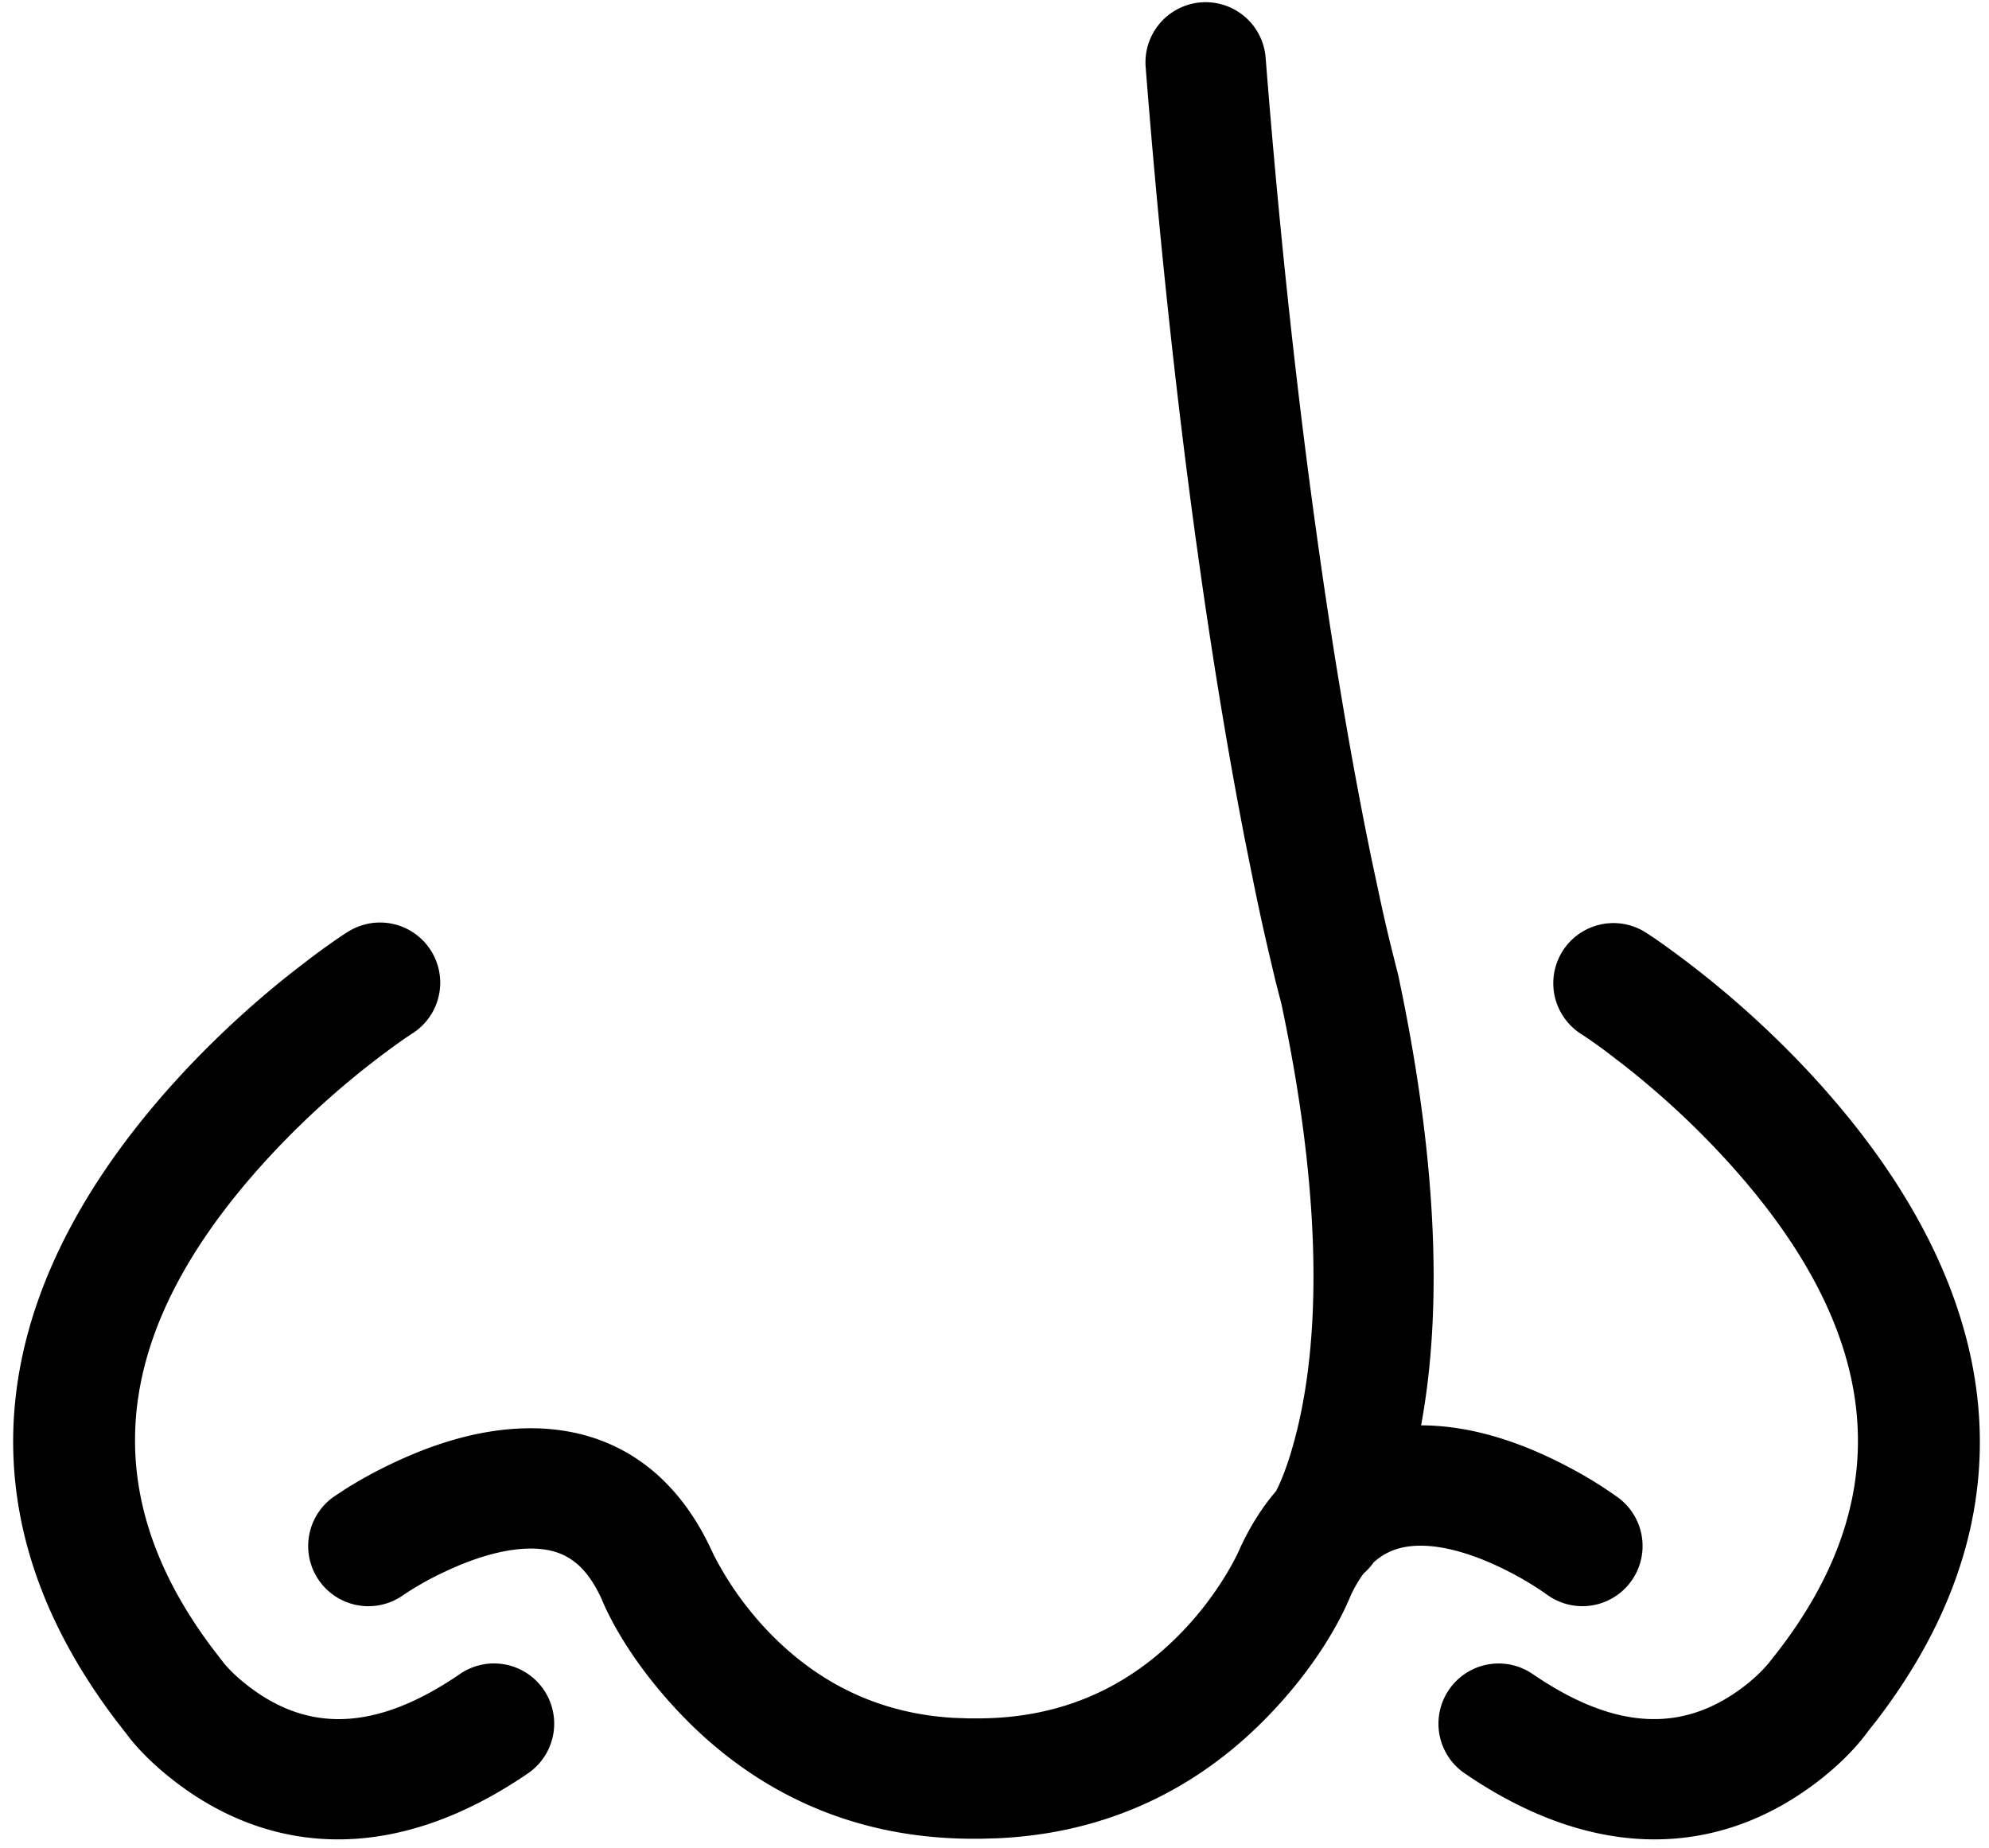 <?xml version="1.0" standalone="no"?><!DOCTYPE svg PUBLIC "-//W3C//DTD SVG 1.1//EN" "http://www.w3.org/Graphics/SVG/1.1/DTD/svg11.dtd"><svg class="icon" width="200px" height="185.84px" viewBox="0 0 1102 1024" version="1.1" xmlns="http://www.w3.org/2000/svg"><path fill="#000000" d="M787.561 789.804c25.473 0.107 50.999 7.789 76.125 20.352 13.603 6.828 22.726 12.536 32.221 19.231a33.341 33.341 0 1 1-38.356 54.547 171.295 171.295 0 0 0-23.686-14.137c-16.751-8.349-32.995-13.257-46.545-13.31-17.338-0.053-29.501 7.468-38.943 27.58-7.362 17.871-22.325 42.81-46.598 67.67-38.249 39.183-87.648 63.962-148.543 66.843l-8.775 0.267h-8.535c-64.549-0.827-116.829-26.06-156.892-67.11-24.273-24.859-39.21-49.772-45.958-66.256-9.602-20.512-21.819-27.687-40.063-27.393-13.683 0.24-29.874 4.908-46.465 12.776a167.241 167.241 0 0 0-23.206 13.043A33.341 33.341 0 1 1 184.853 829.413l6.135-4.081a250.461 250.461 0 0 1 27.047-14.777c24.459-11.549 49.265-18.725 73.858-19.125 43.851-0.72 80.5 20.805 102.158 67.216l1.387 2.961a180.577 180.577 0 0 0 31.288 43.531c26.7 27.367 60.121 44.357 101.705 46.758l7.869 0.267h7.735c45.664-0.587 81.62-17.924 110-47.025 10.269-10.509 18.778-21.845 25.553-33.101 3.894-6.508 6.242-11.283 7.735-14.804 21.179-45.264 57.134-67.59 100.211-67.43zM192.109 516.75a33.341 33.341 0 1 1 35.955 56.147l-4.001 2.667a472.729 472.729 0 0 0-73.698 64.176c-82.527 88.768-103.812 179.857-31.874 274.654l4.721 6.081c2.214 3.067 7.895 9.122 16.431 15.364 30.621 22.459 66.976 24.806 115.201-8.269a33.341 33.341 0 1 1 37.689 55.053c-72.711 49.772-139.794 45.478-192.314 7.015-14.777-10.829-25.073-21.819-30.087-28.807C-30.799 834.561-2.739 706.477 101.5 594.316a538.745 538.745 0 0 1 61.695-56.6l9.016-6.935c8.509-6.402 15.31-11.123 19.898-14.057zM865.873 526.833a33.341 33.341 0 0 1 46.038-10.082l5.335 3.521a538.718 538.718 0 0 1 85.301 74.098c102.345 110.16 131.285 235.658 37.583 358.461l-5.255 6.668c-6.001 8.322-16.297 19.338-31.074 30.141-52.519 38.463-119.603 42.757-192.314-7.015a33.341 33.341 0 0 1 37.689-55.027c48.225 33.021 84.554 30.674 115.228 8.269 7.095-5.228 12.243-10.296 15.604-14.404l1.814-2.294c76.525-95.677 56.094-188.766-28.14-279.402a472.702 472.702 0 0 0-54.04-49.612l-7.682-5.921a275.614 275.614 0 0 0-16.004-11.336 33.341 33.341 0 0 1-10.082-46.065zM665.371 1.318a33.341 33.341 0 0 1 35.849 30.621c7.442 94.556 16.804 181.298 27.74 260.277 9.976 72.418 20.672 134.353 31.368 185.805l5.335 24.913c1.707 7.629 3.334 14.617 4.881 20.965l4.161 16.537c26.3 123.764 24.406 217.04 4.561 283.136-6.001 20.005-12.483 33.635-17.684 41.397a33.341 33.341 0 0 1-57.214-34.115l2.481-4.268 1.147-2.347c2.401-5.068 4.961-11.656 7.388-19.818 16.484-54.92 18.164-136.86-5.415-248.141l-3.307-12.803-4.268-18.138c-2.347-10.109-4.801-21.339-7.362-33.768l-5.068-25.153c-8.429-43.211-16.777-92.609-24.699-148.223l-2.374-16.857c-11.069-80.286-20.618-168.308-28.14-264.171A33.341 33.341 0 0 1 665.371 1.318z" /></svg>
